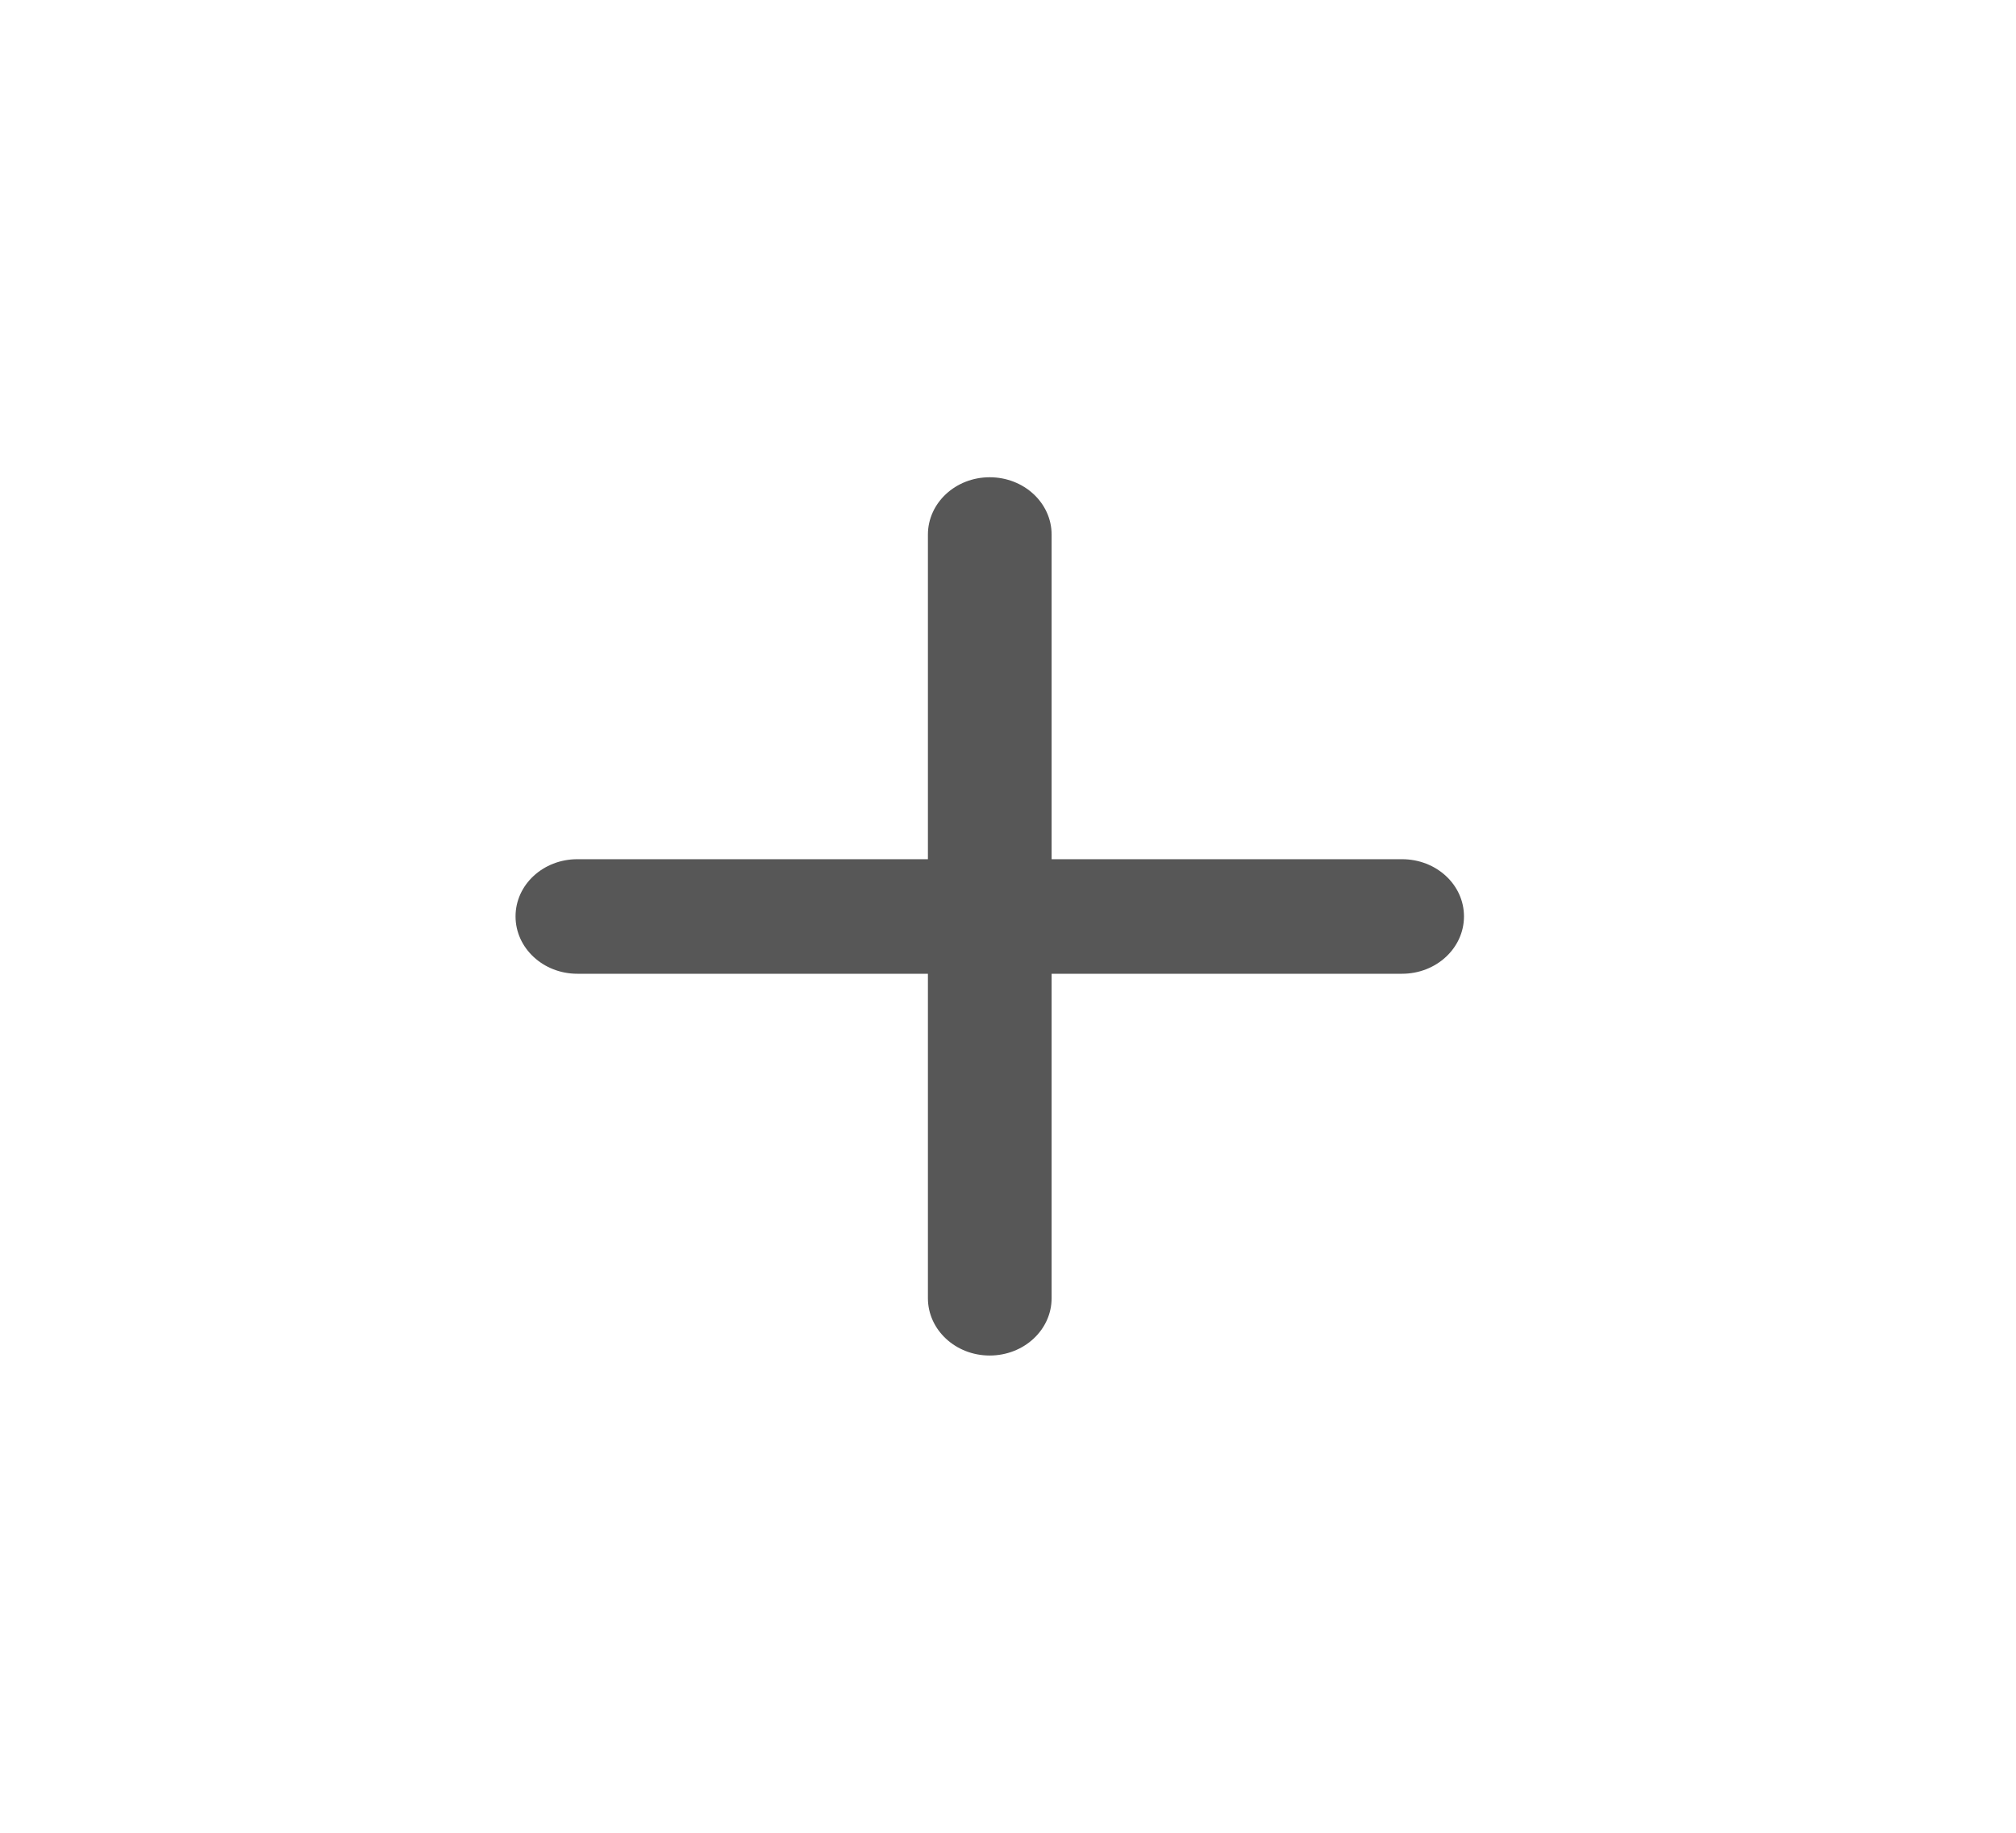 <svg width="11" height="10" viewBox="0 0 11 10" fill="none" xmlns="http://www.w3.org/2000/svg">
<path d="M5.738 2.917C5.738 2.744 5.587 2.604 5.4 2.604C5.214 2.604 5.063 2.744 5.063 2.917V4.688H3.15C2.964 4.688 2.813 4.827 2.813 5C2.813 5.173 2.964 5.313 3.15 5.313H5.063V7.083C5.063 7.256 5.214 7.396 5.4 7.396C5.587 7.396 5.738 7.256 5.738 7.083V5.313H7.65C7.837 5.313 7.988 5.173 7.988 5C7.988 4.827 7.837 4.688 7.65 4.688H5.738V2.917Z" fill="#575757"/>
</svg>
